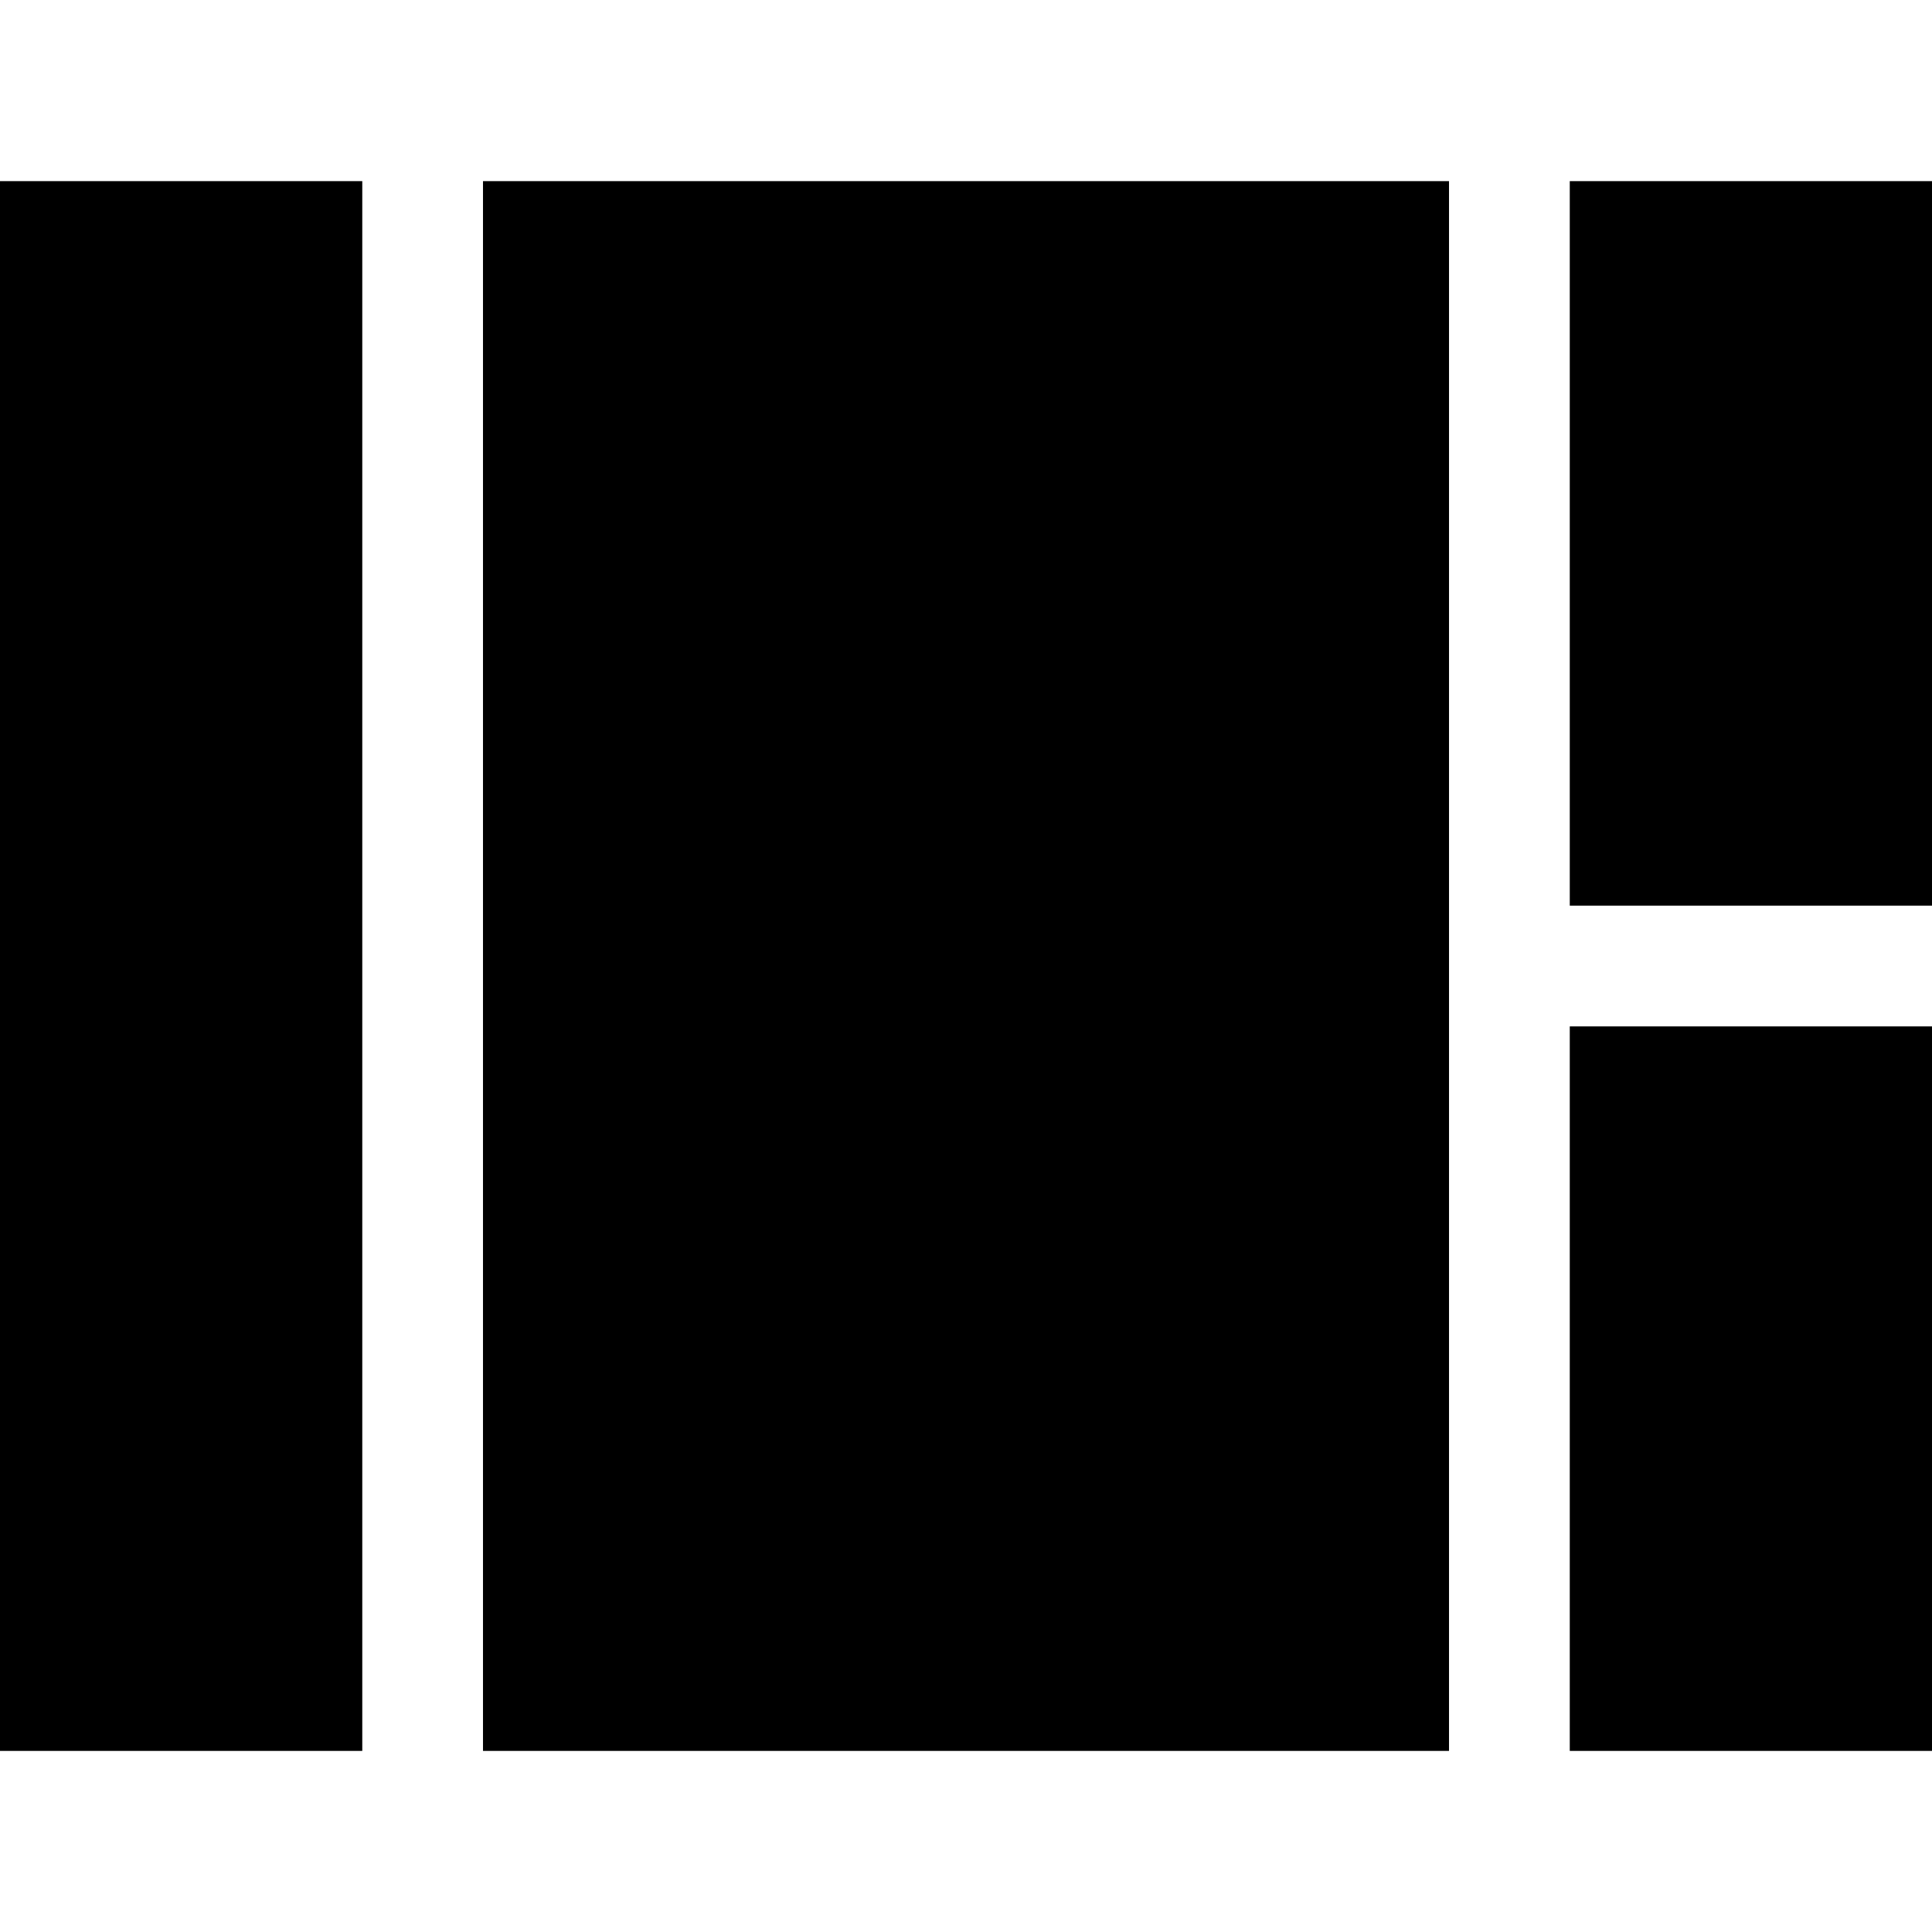 <svg xmlns="http://www.w3.org/2000/svg" width="160" height="160" viewBox="0 0 42.333 42.333"><path d="M10.583 3.969H31.75v34.396H10.583z" style="fill:#000;fill-opacity:1;stroke-width:.625"/><path d="M34.396 22.49h7.938v15.875h-7.938z" style="fill:#000;fill-opacity:1;stroke-width:.709"/><path d="M34.396 3.969h7.938v15.875h-7.938z" style="fill:#000;fill-opacity:1;stroke-width:1.233"/><path d="M0 3.969h7.938v34.396H0z" style="fill:#000;fill-opacity:1;stroke-width:1.816"/></svg>